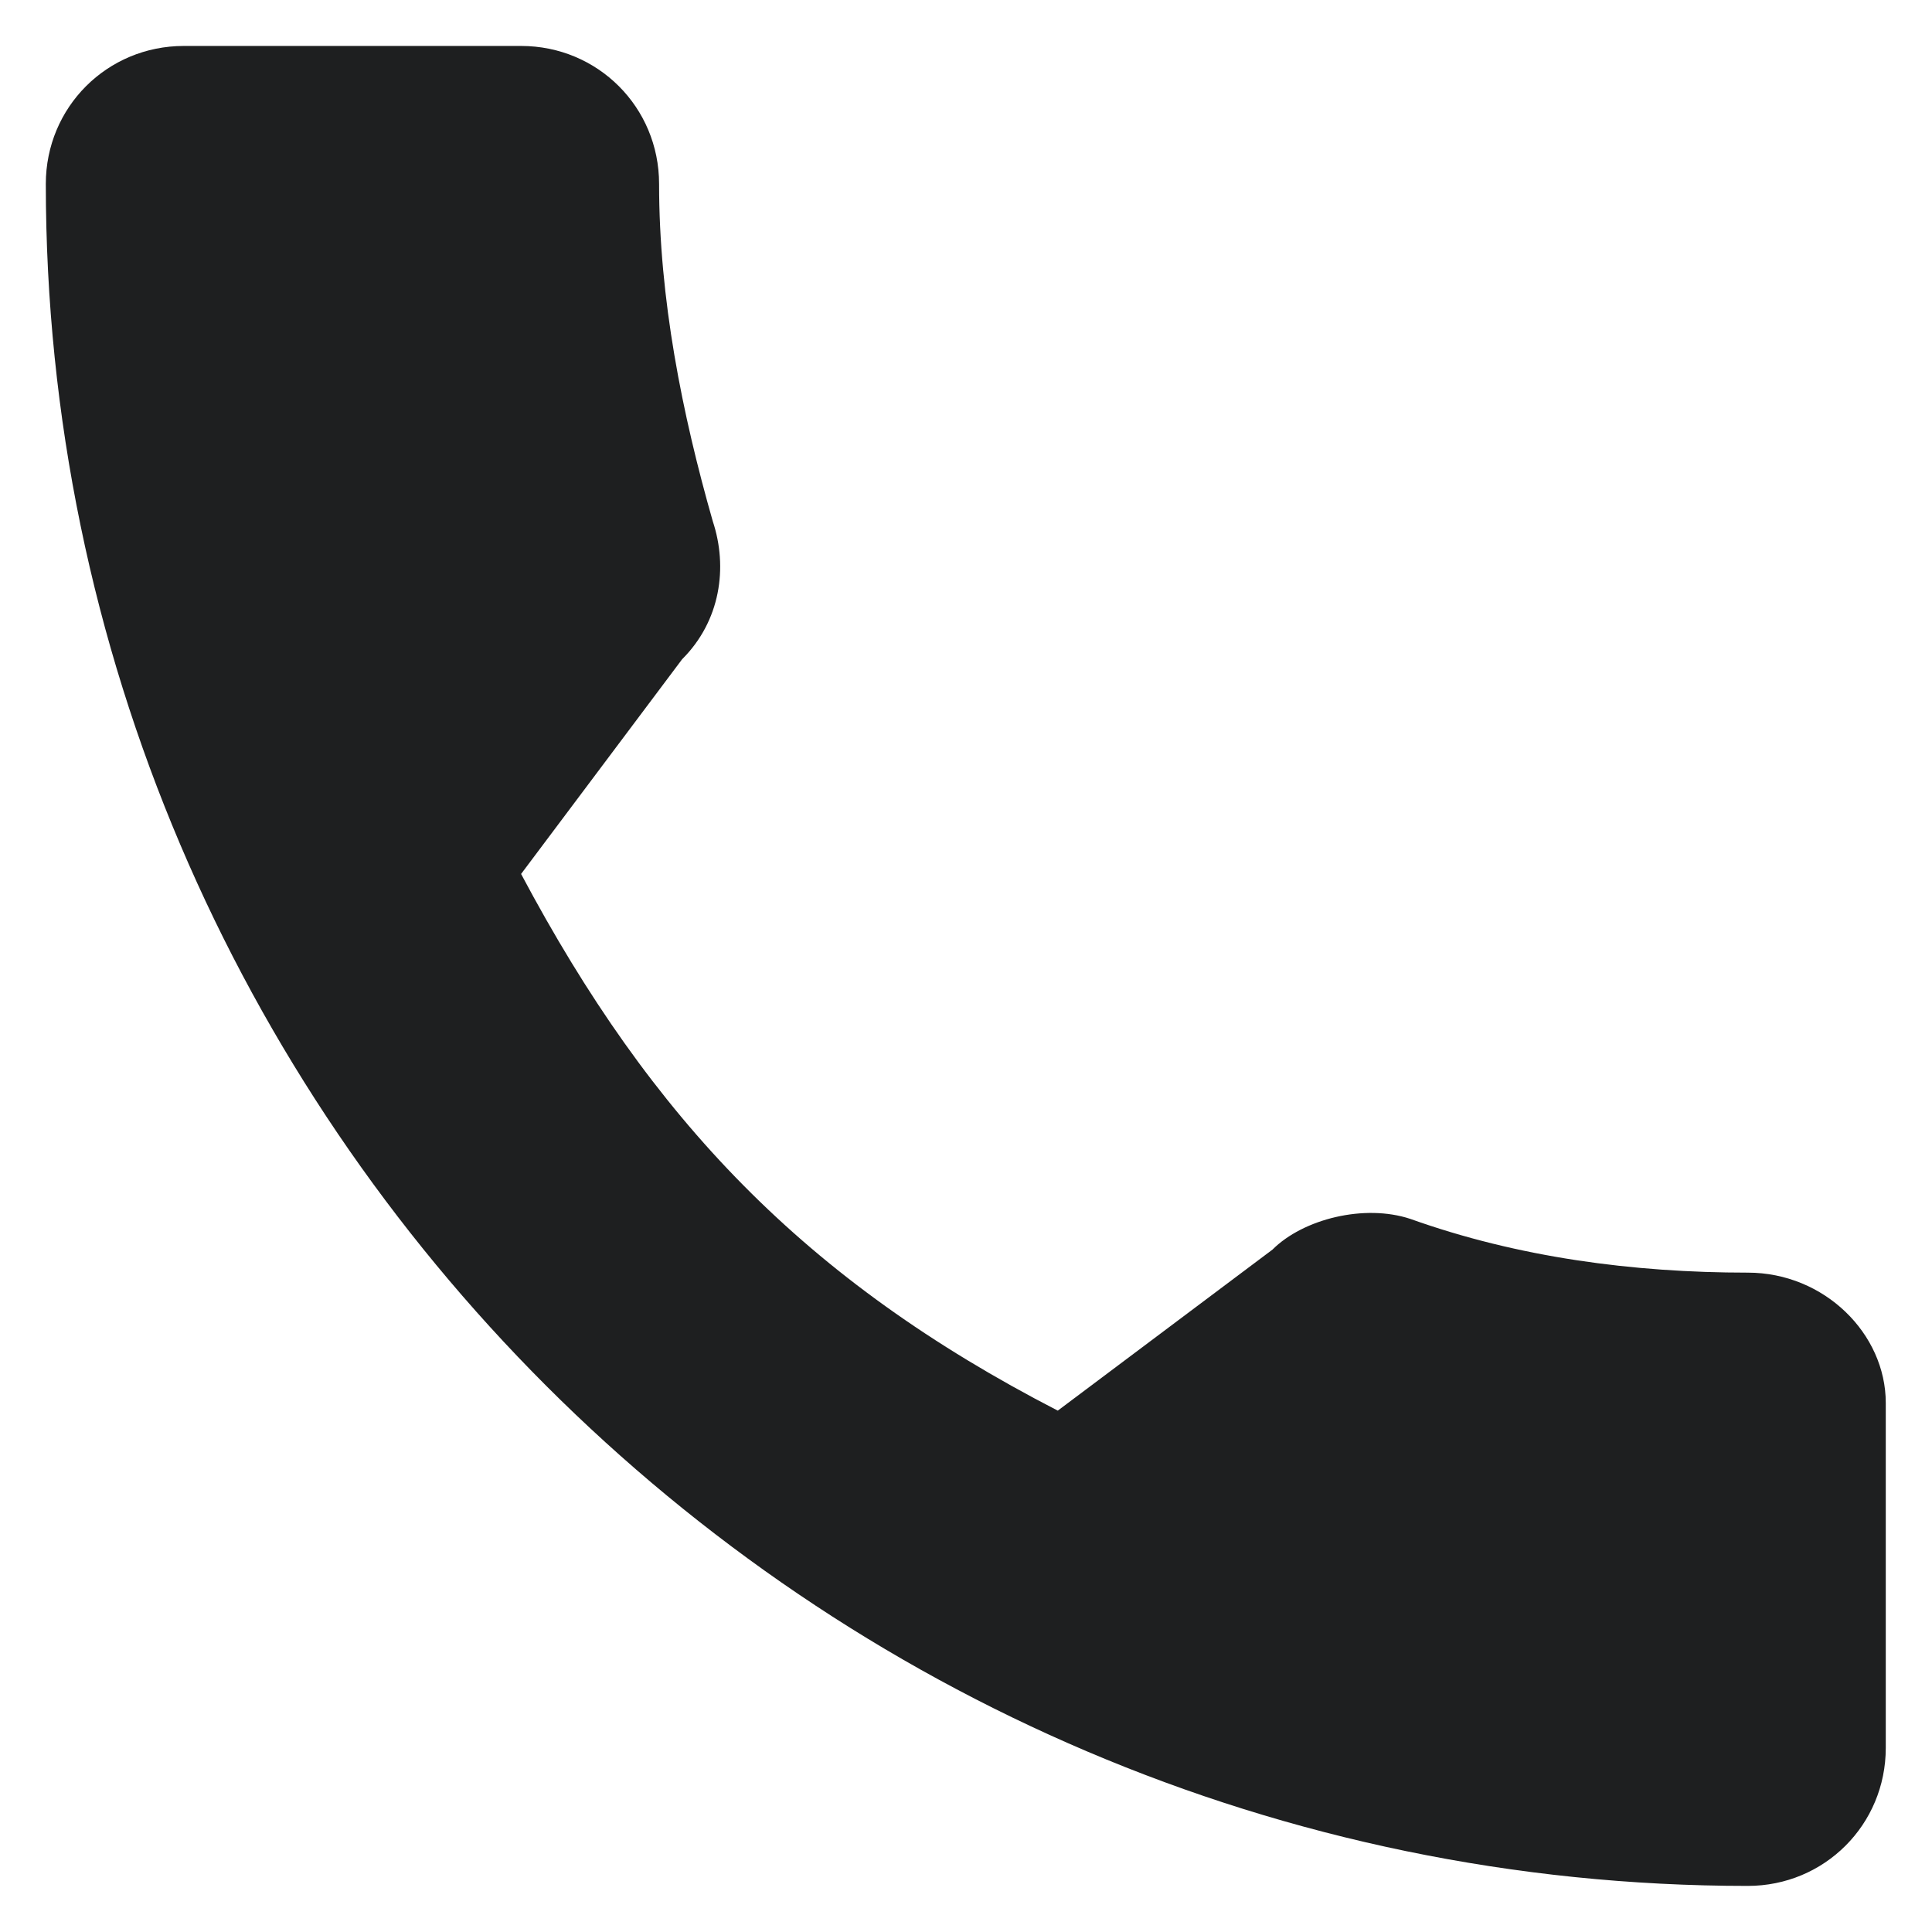 <svg width="14" height="14" viewBox="0 0 14 14" fill="none" xmlns="http://www.w3.org/2000/svg">
<path fill-rule="evenodd" clip-rule="evenodd" d="M12.665 9.222C11.832 9.222 10.999 9.111 10.221 8.833C9.888 8.722 9.443 8.833 9.221 9.055L7.665 10.222C5.832 9.277 4.721 8.111 3.776 6.333L4.943 4.777C5.221 4.5 5.276 4.111 5.165 3.777C4.943 3 4.776 2.166 4.776 1.333C4.776 0.777 4.332 0.333 3.776 0.333H1.332C0.776 0.333 0.332 0.777 0.332 1.333C0.332 8.111 5.888 13.666 12.665 13.666C13.221 13.666 13.665 13.222 13.665 12.666V10.166C13.665 9.666 13.221 9.222 12.665 9.222Z" fill="#1E1F20"/>
</svg>
